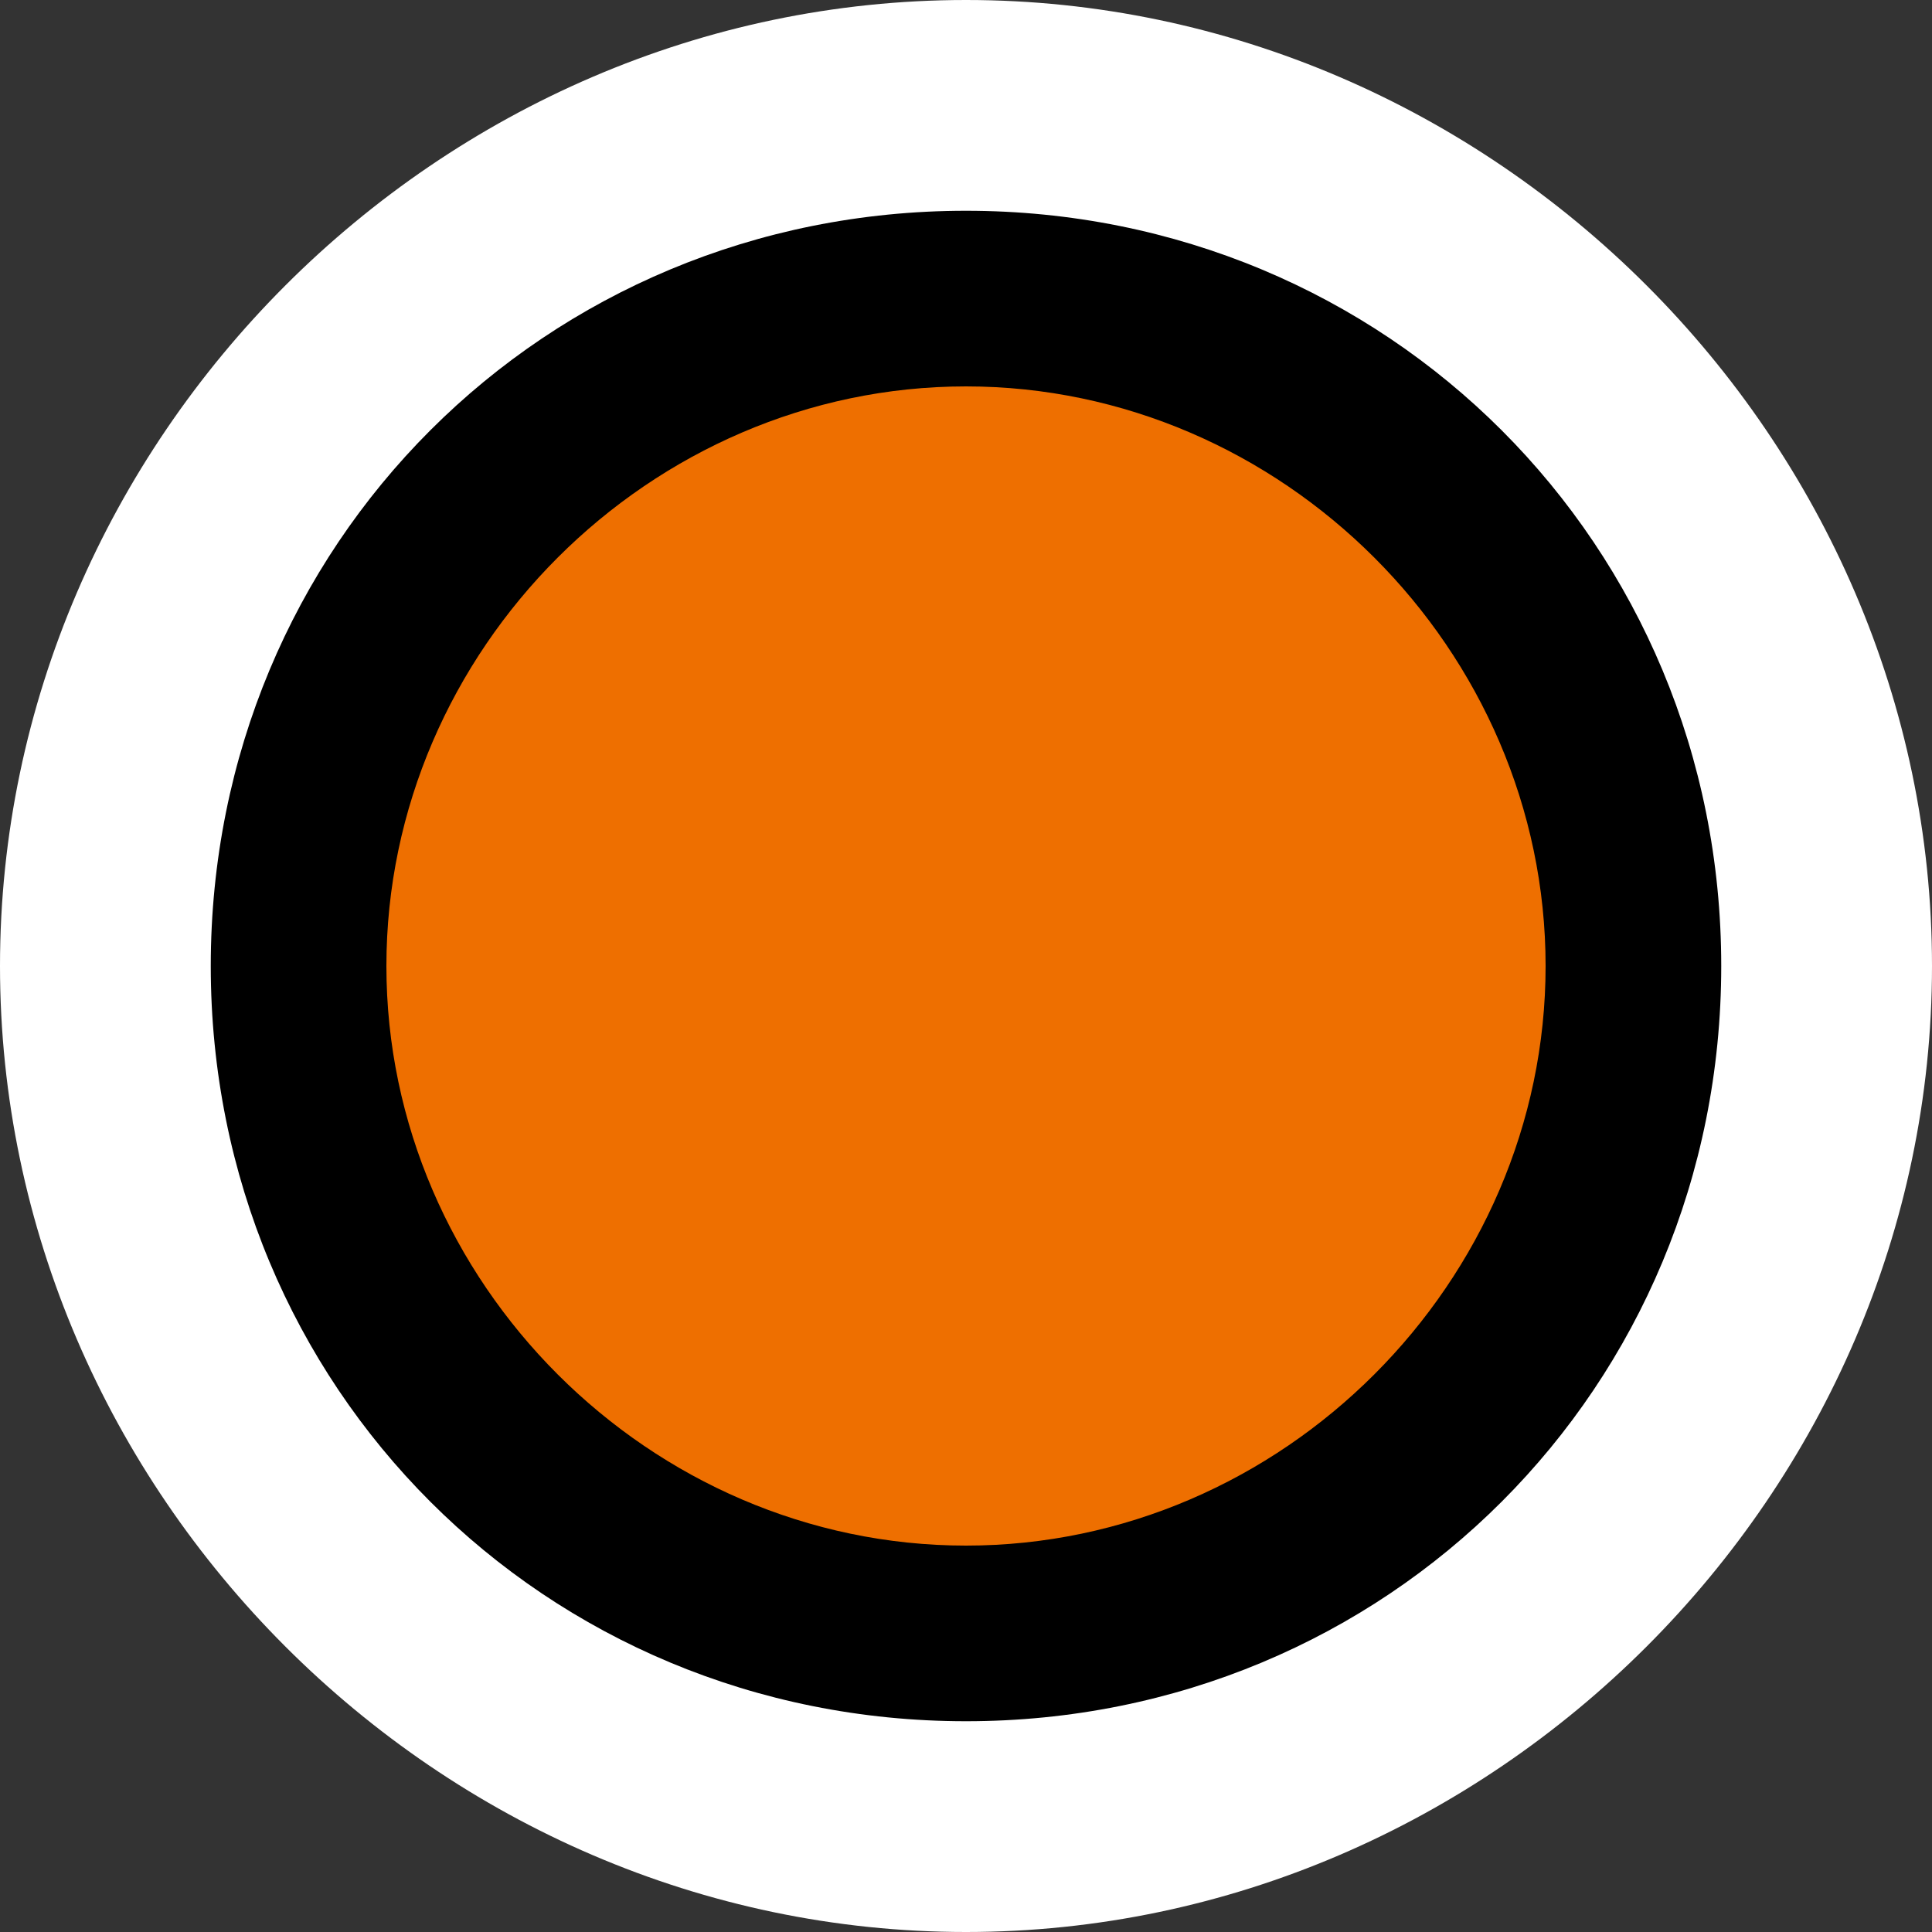 <?xml version="1.0" encoding="utf-8"?>
<!-- Generator: Adobe Illustrator 17.1.0, SVG Export Plug-In . SVG Version: 6.00 Build 0)  -->
<!DOCTYPE svg PUBLIC "-//W3C//DTD SVG 1.1//EN" "http://www.w3.org/Graphics/SVG/1.1/DTD/svg11.dtd">
<svg version="1.1" id="Layer_1" xmlns="http://www.w3.org/2000/svg" xmlns:xlink="http://www.w3.org/1999/xlink" x="0px" y="0px"
	 viewBox="0 0 11 11" enable-background="new 0 0 11 11" xml:space="preserve">
<rect x="0" y="0" width="11" height="11" fill="#333333" stroke="none"/>
<g>
	<g>
		<path fill="#FFFFFF" d="M5.5,10.3c-2.6,0-4.8-2.1-4.8-4.8c0-2.6,2.1-4.8,4.8-4.8c2.6,0,4.8,2.1,4.8,4.8
			C10.3,8.1,8.1,10.3,5.5,10.3"/>
	</g>
	<g>
		<path fill="#FFFFFF" d="M5.5,0C2.5,0,0,2.5,0,5.5c0,3,2.5,5.5,5.5,5.5c3,0,5.5-2.5,5.5-5.5C11,2.5,8.5,0,5.5,0 M5.5,1.4
			c2.2,0,4.1,1.8,4.1,4.1c0,2.2-1.8,4.1-4.1,4.1c-2.2,0-4.1-1.8-4.1-4.1C1.4,3.3,3.3,1.4,5.5,1.4"/>
	</g>
	<g>
		<path fill="#EE6F00" d="M5.5,9.3c-2.1,0-3.8-1.7-3.8-3.8c0-2.1,1.7-3.8,3.8-3.8c2.1,0,3.8,1.7,3.8,3.8C9.3,7.6,7.6,9.3,5.5,9.3"/>
	</g>
	<g>
		<path d="M5.5,1.2c-2.4,0-4.3,1.9-4.3,4.3c0,2.4,1.9,4.3,4.3,4.3c2.4,0,4.3-1.9,4.3-4.3C9.8,3.1,7.9,1.2,5.5,1.2 M5.5,2.2
			c1.8,0,3.3,1.5,3.3,3.3c0,1.8-1.5,3.3-3.3,3.3c-1.8,0-3.3-1.5-3.3-3.3C2.2,3.7,3.7,2.2,5.5,2.2"/>
	</g>
</g>
</svg>
